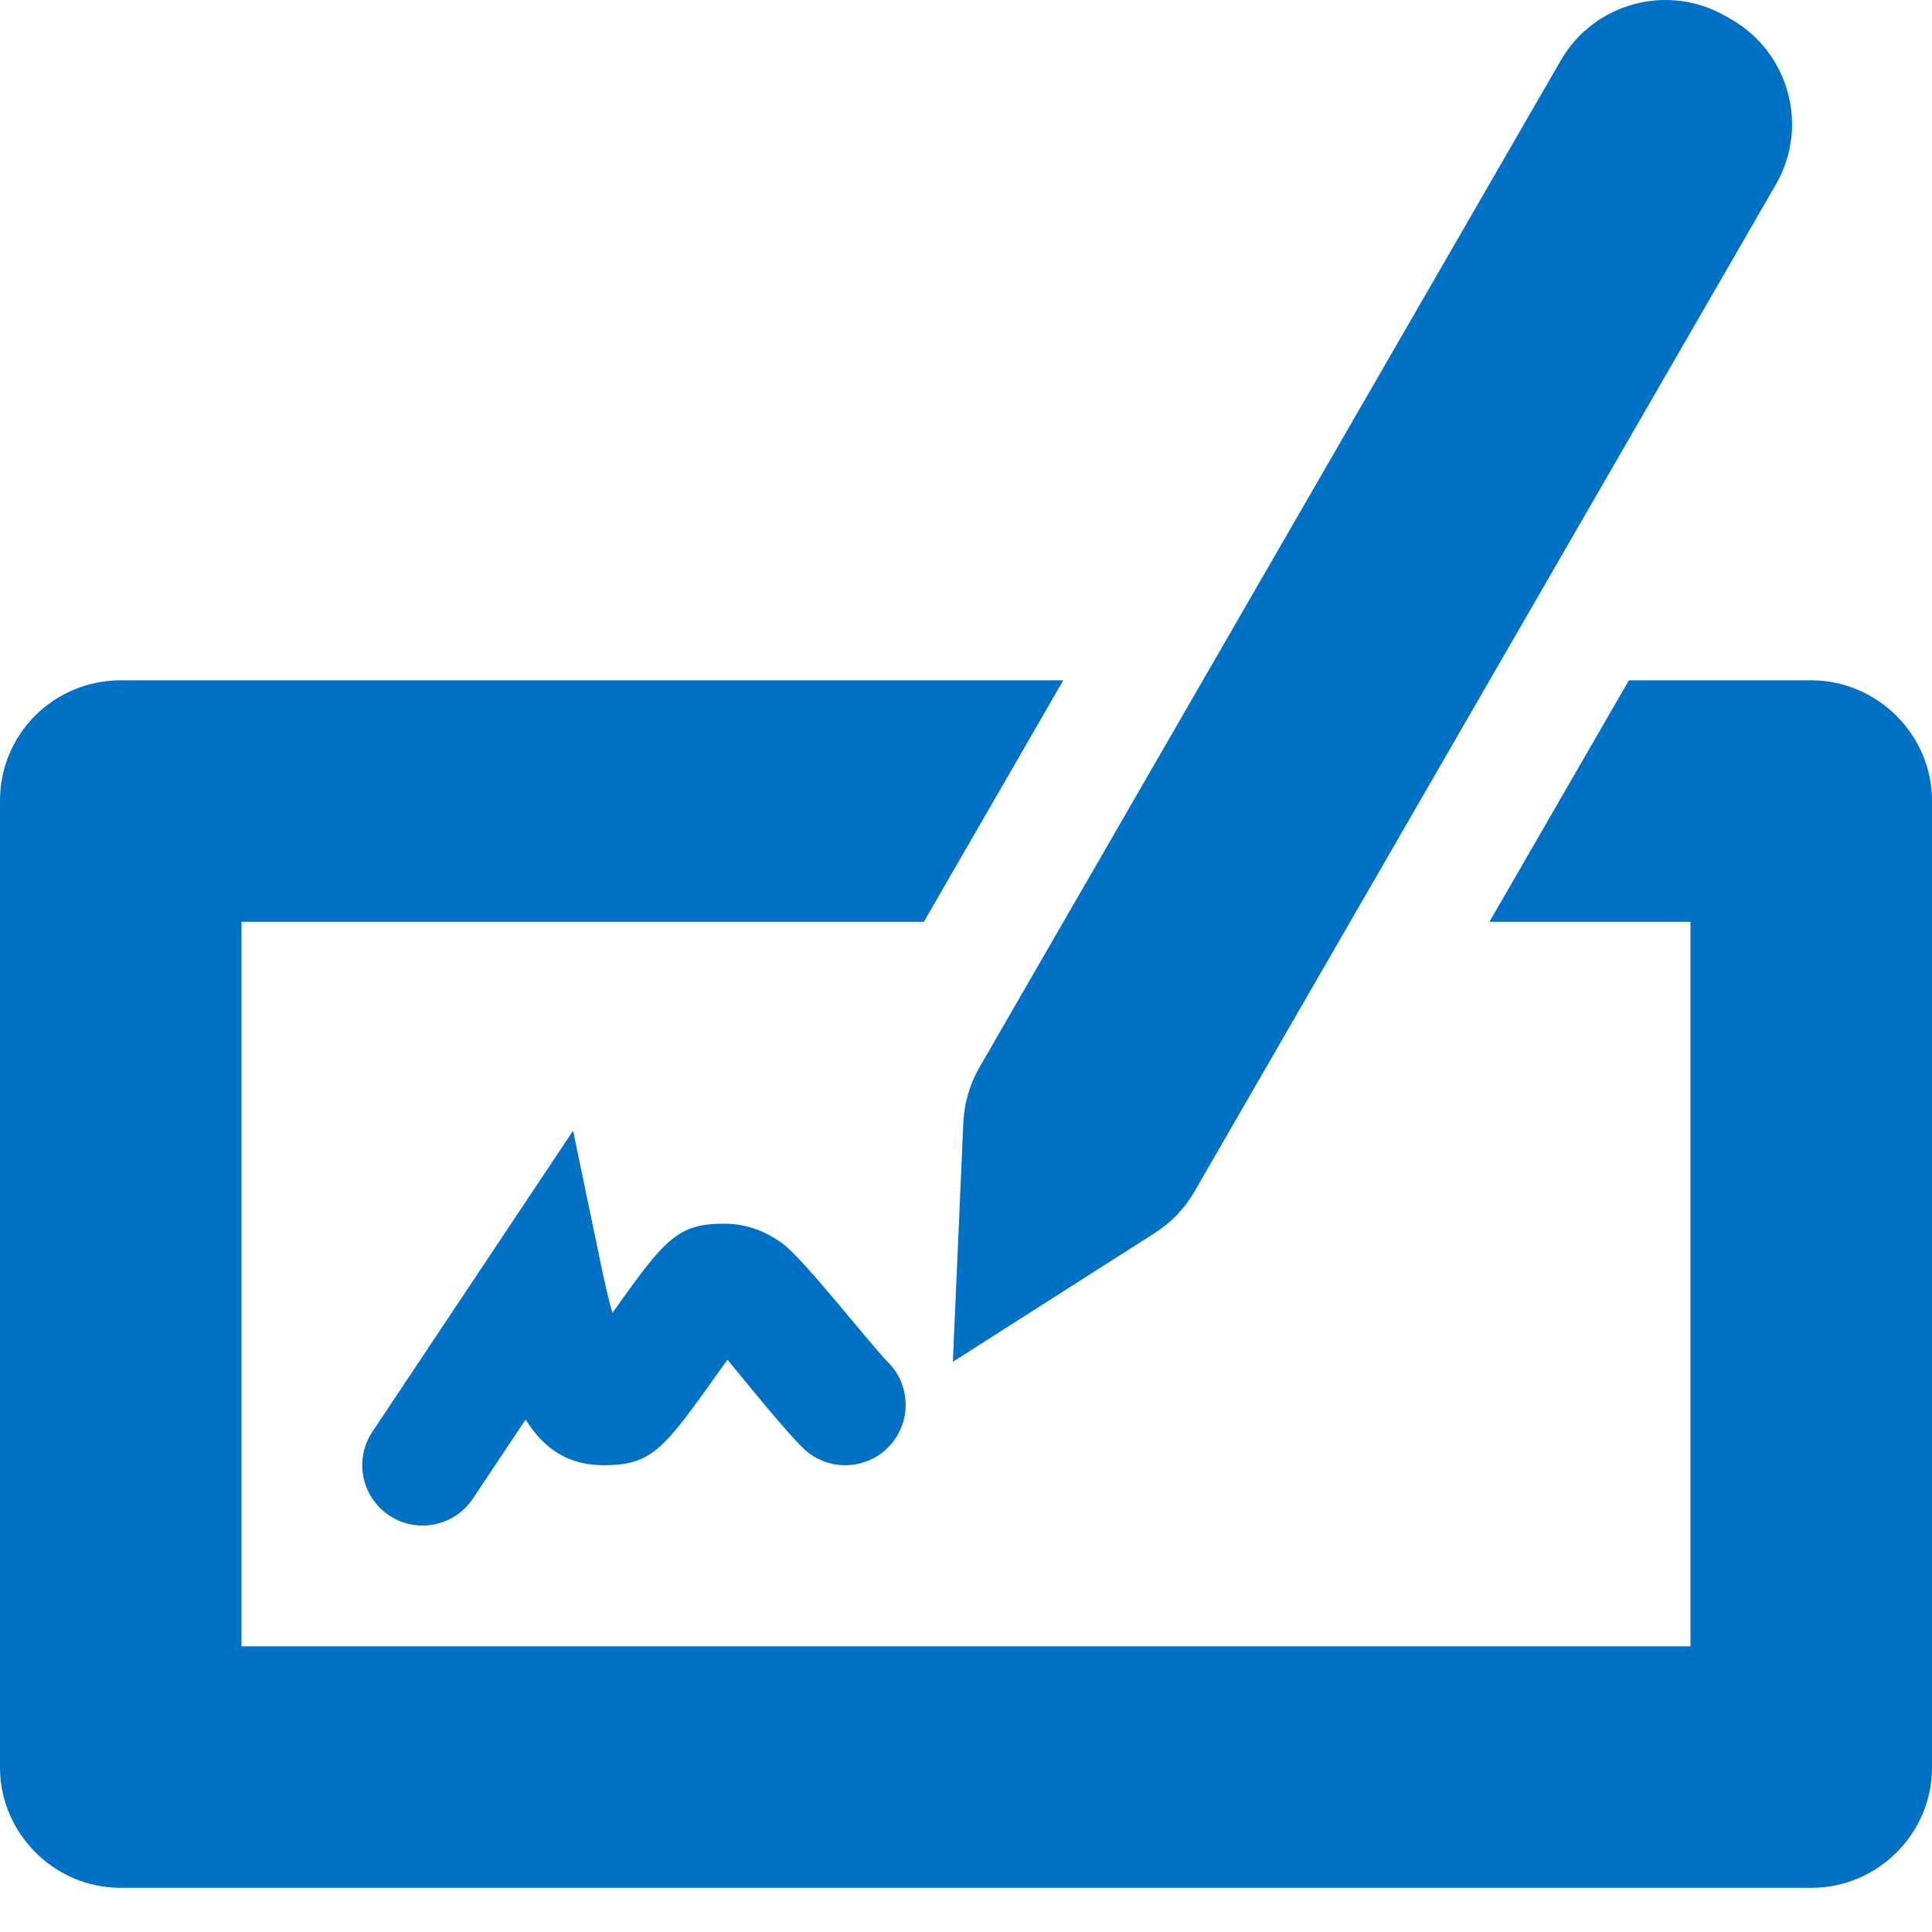 <?xml version="1.0" encoding="UTF-8"?>
<svg width="16px" height="16px" viewBox="0 0 16 16" version="1.1" xmlns="http://www.w3.org/2000/svg" xmlns:xlink="http://www.w3.org/1999/xlink">
    <title>Icon/Check/Back/16</title>
    <g id="Page-1" stroke="none" stroke-width="1" fill="none" fill-rule="evenodd">
        <g id="Icons" transform="translate(-121, -377)" fill="#0071C4" fill-rule="nonzero">
            <g id="Icon/Check/Back/16" transform="translate(121, 377)">
                <path d="M8.806,5.634 L7.651,7.634 L2,7.634 L2,13.634 L14,13.634 L14,7.634 L12.335,7.634 L13.49,5.634 L14.999,5.634 C15.552,5.634 16,6.09 16,6.63 L16,14.639 C16,15.188 15.547,15.634 15.003,15.634 L0.997,15.634 C0.446,15.634 0,15.178 0,14.639 L0,6.63 C0,6.08 0.445,5.634 1.001,5.634 L8.806,5.634 Z M4.746,9.364 L4.989,10.532 C5.017,10.662 5.044,10.776 5.072,10.873 C5.079,10.864 5.085,10.855 5.092,10.845 C5.513,10.251 5.618,10.134 6,10.134 C6.177,10.134 6.336,10.194 6.479,10.297 C6.658,10.427 7.211,11.138 7.354,11.281 C7.549,11.476 7.549,11.792 7.354,11.988 C7.158,12.183 6.842,12.183 6.646,11.988 C6.482,11.824 6.194,11.466 6.025,11.261 C5.994,11.302 5.956,11.355 5.908,11.423 C5.487,12.017 5.382,12.134 5,12.134 C4.712,12.134 4.509,12.006 4.353,11.756 L4.353,11.756 L3.916,12.411 C3.763,12.641 3.452,12.703 3.223,12.55 C2.993,12.397 2.931,12.087 3.084,11.857 L3.084,11.857 L4.746,9.364 Z M14.292,0.134 L14.341,0.162 C14.819,0.439 14.983,1.05 14.707,1.528 L9.892,9.868 C9.812,10.007 9.699,10.125 9.564,10.211 L7.891,11.278 L7.978,9.296 C7.985,9.135 8.031,8.979 8.111,8.84 L12.926,0.5 C13.202,0.022 13.814,-0.142 14.292,0.134 Z"></path>
            </g>
        </g>
    </g>
</svg>